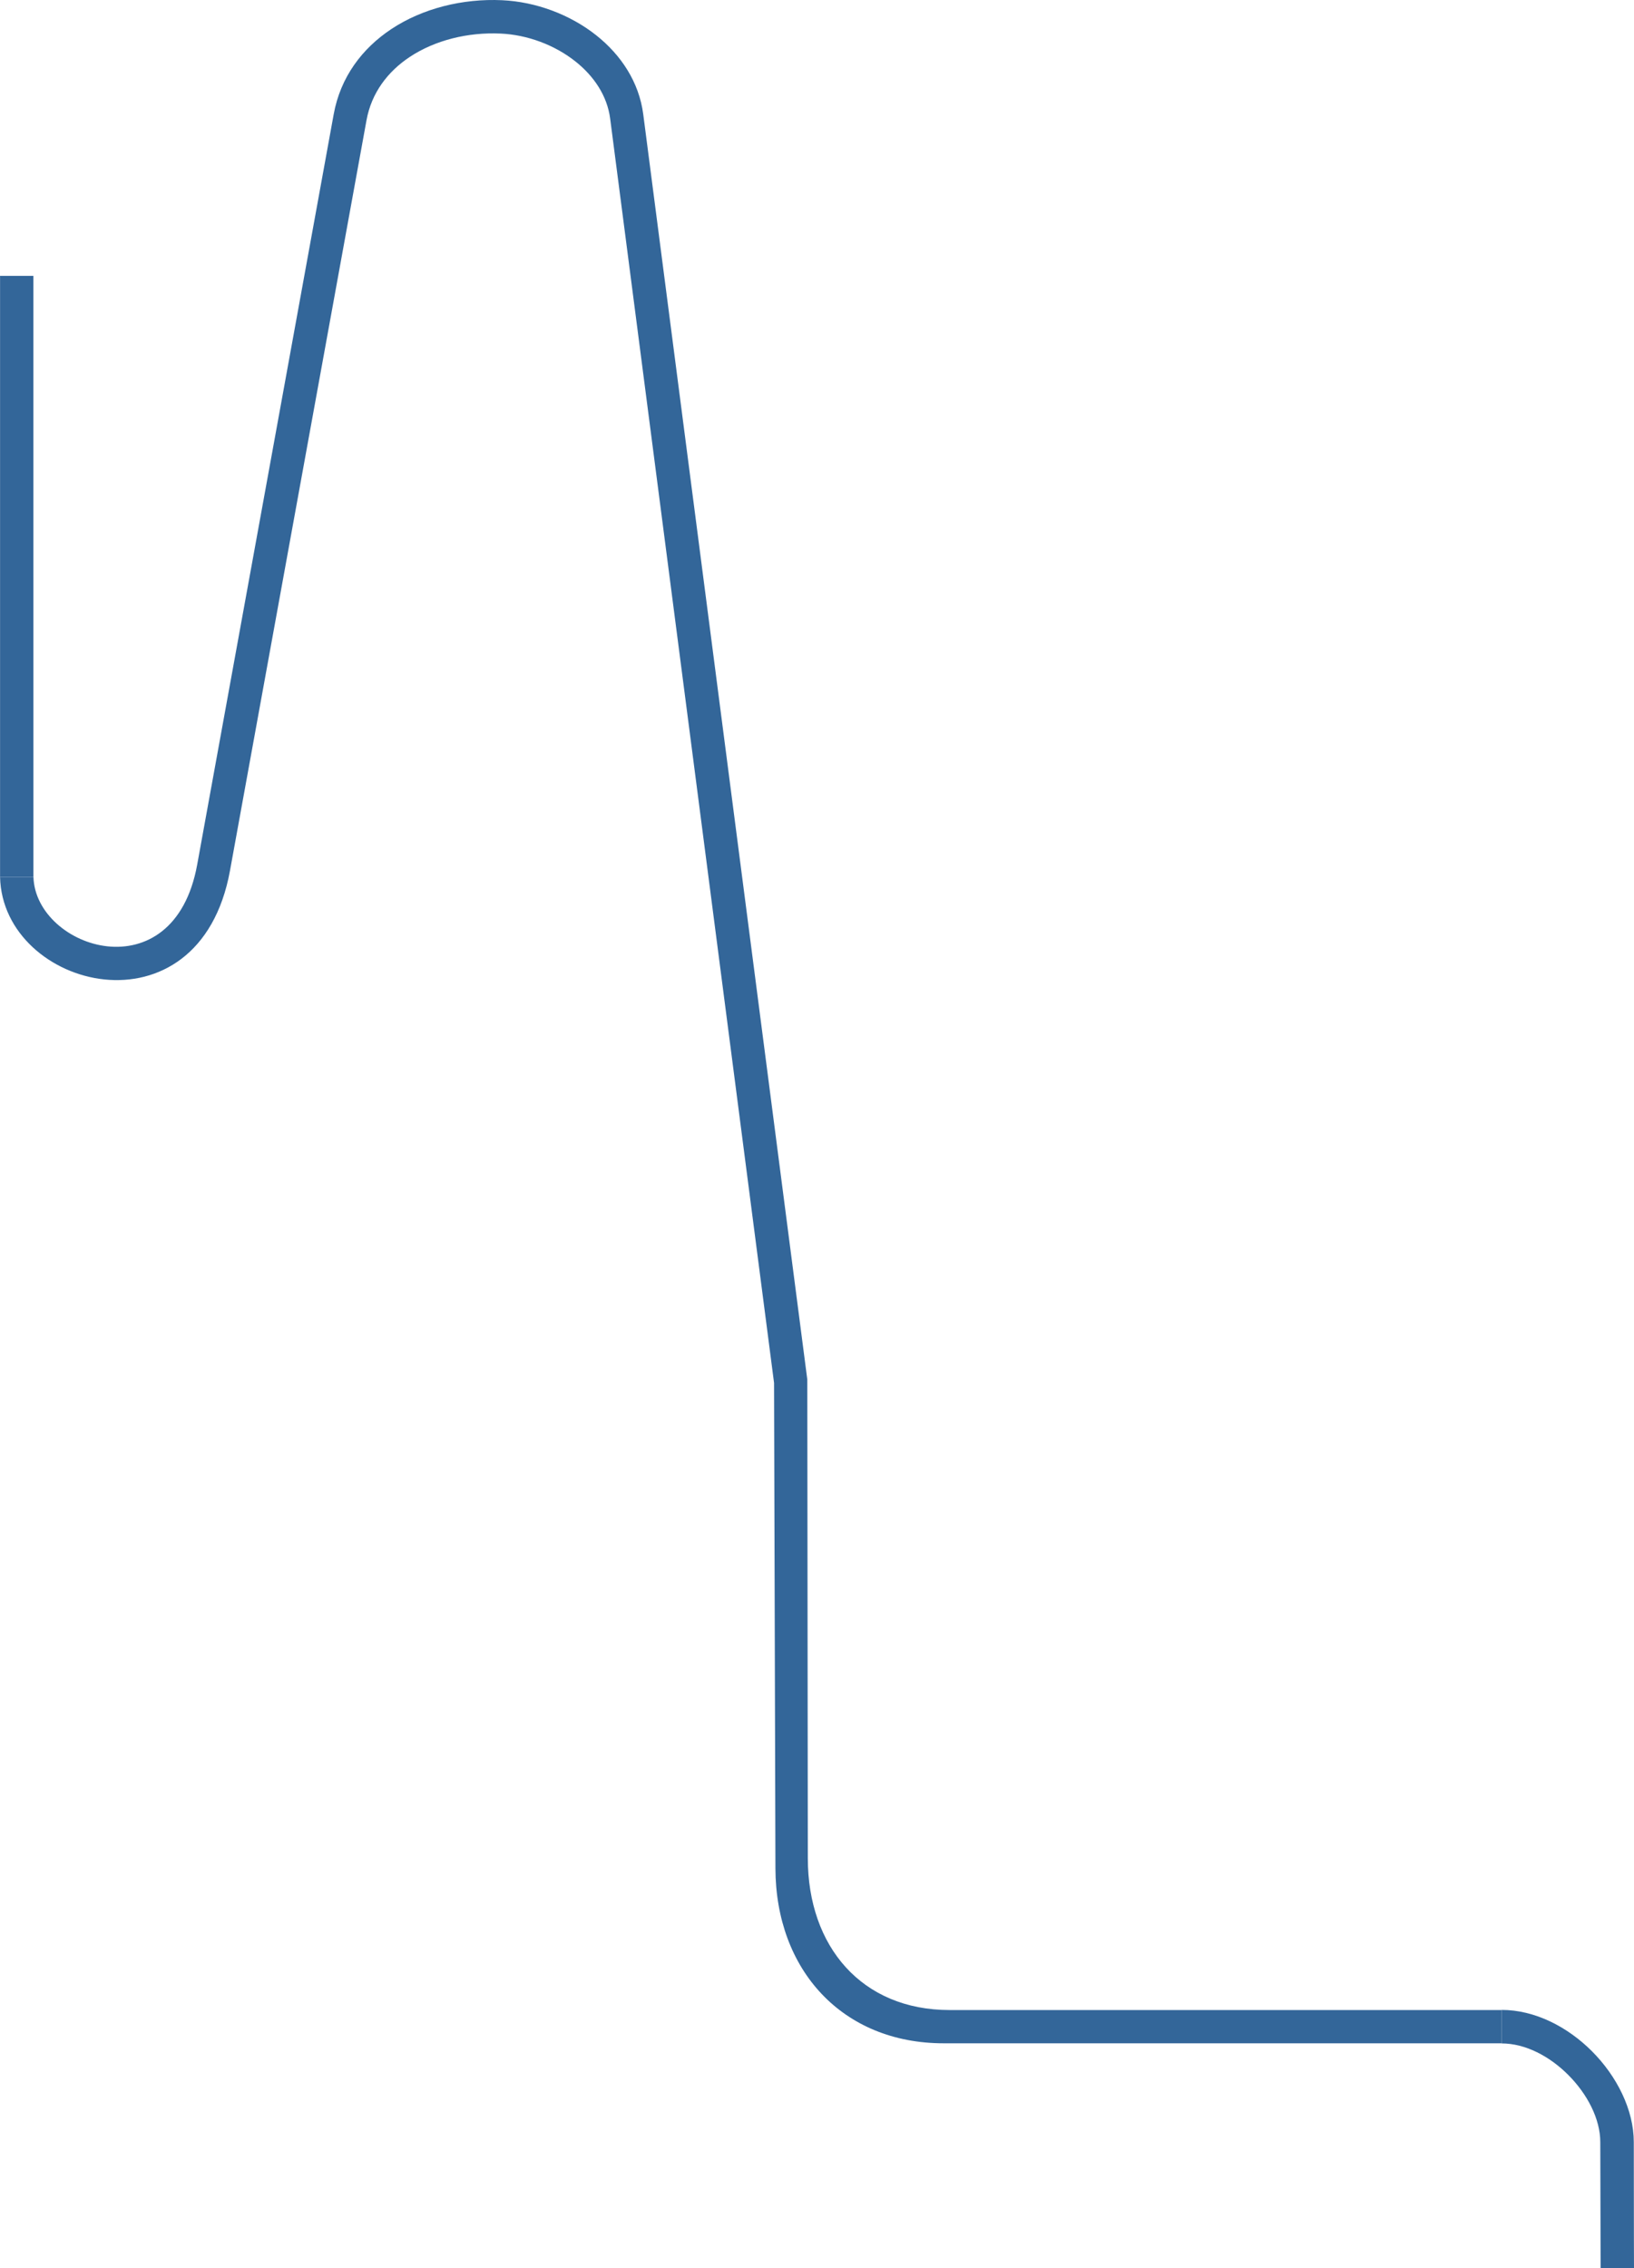 <?xml version="1.0" encoding="UTF-8"?>
<!DOCTYPE svg PUBLIC "-//W3C//DTD SVG 1.1//EN" "http://www.w3.org/Graphics/SVG/1.1/DTD/svg11.dtd">
<!-- Creator: CorelDRAW X7 -->
<svg xmlns="http://www.w3.org/2000/svg" xml:space="preserve" width="83.874mm" height="116.4mm" version="1.1" style="shape-rendering:geometricPrecision; text-rendering:geometricPrecision; image-rendering:optimizeQuality; fill-rule:evenodd; clip-rule:evenodd"
viewBox="0 0 225191 312520"
 xmlns:xlink="http://www.w3.org/1999/xlink">
 <defs>
  <style type="text/css">
   <![CDATA[
    .fil0 {fill:#336699}
   ]]>
  </style>
 </defs>
 <g id="Слой_x0020_1">
  <path class="fil0" d="M4608 120835c-1,-30 -4,-60 -4,-90l0 -31 -5 -82709 -4591 0 -8 0c2,41 8,81 8,120l0 82540 0 170 4600 0z"/>
  <path class="fil0" d="M206950 281518l0 -4583 -76088 0c-12113,0 -19519,-8766 -19532,-20890l-72 -65984 -22609 -174316c-576,-4427 -3048,-8158 -6469,-10876 -3620,-2875 -8343,-4625 -12977,-4839 -5450,-253 -10971,1123 -15276,3977 -4029,2673 -7008,6624 -7940,11744l-18811 103374c-3245,17831 -22246,11614 -22568,1710l-4600 0c357,15478 27443,22450 31691,-899l18812 -103374c685,-3766 2922,-6703 5957,-8716 3493,-2316 8026,-3430 12536,-3221 3679,170 7431,1562 10310,3848 2540,2018 4367,4724 4775,7866l22588 174195 189 66880c39,13978 9201,24104 23191,24104l76893 0z"/>
  <path class="fil0" d="M206950 276918c4564,0 9068,2315 12435,5683 3459,3459 5777,8096 5777,12529 0,712 5,9924 16,13263 4,1140 8,3585 13,4127l-4600 0c-5,-575 -9,-3031 -12,-4127 -24,-7254 -34,-13025 -34,-13263 0,-3178 -1775,-6616 -4424,-9265 -2566,-2566 -5899,-4330 -9171,-4330l0 -4617z"/>
 </g>
</svg>
